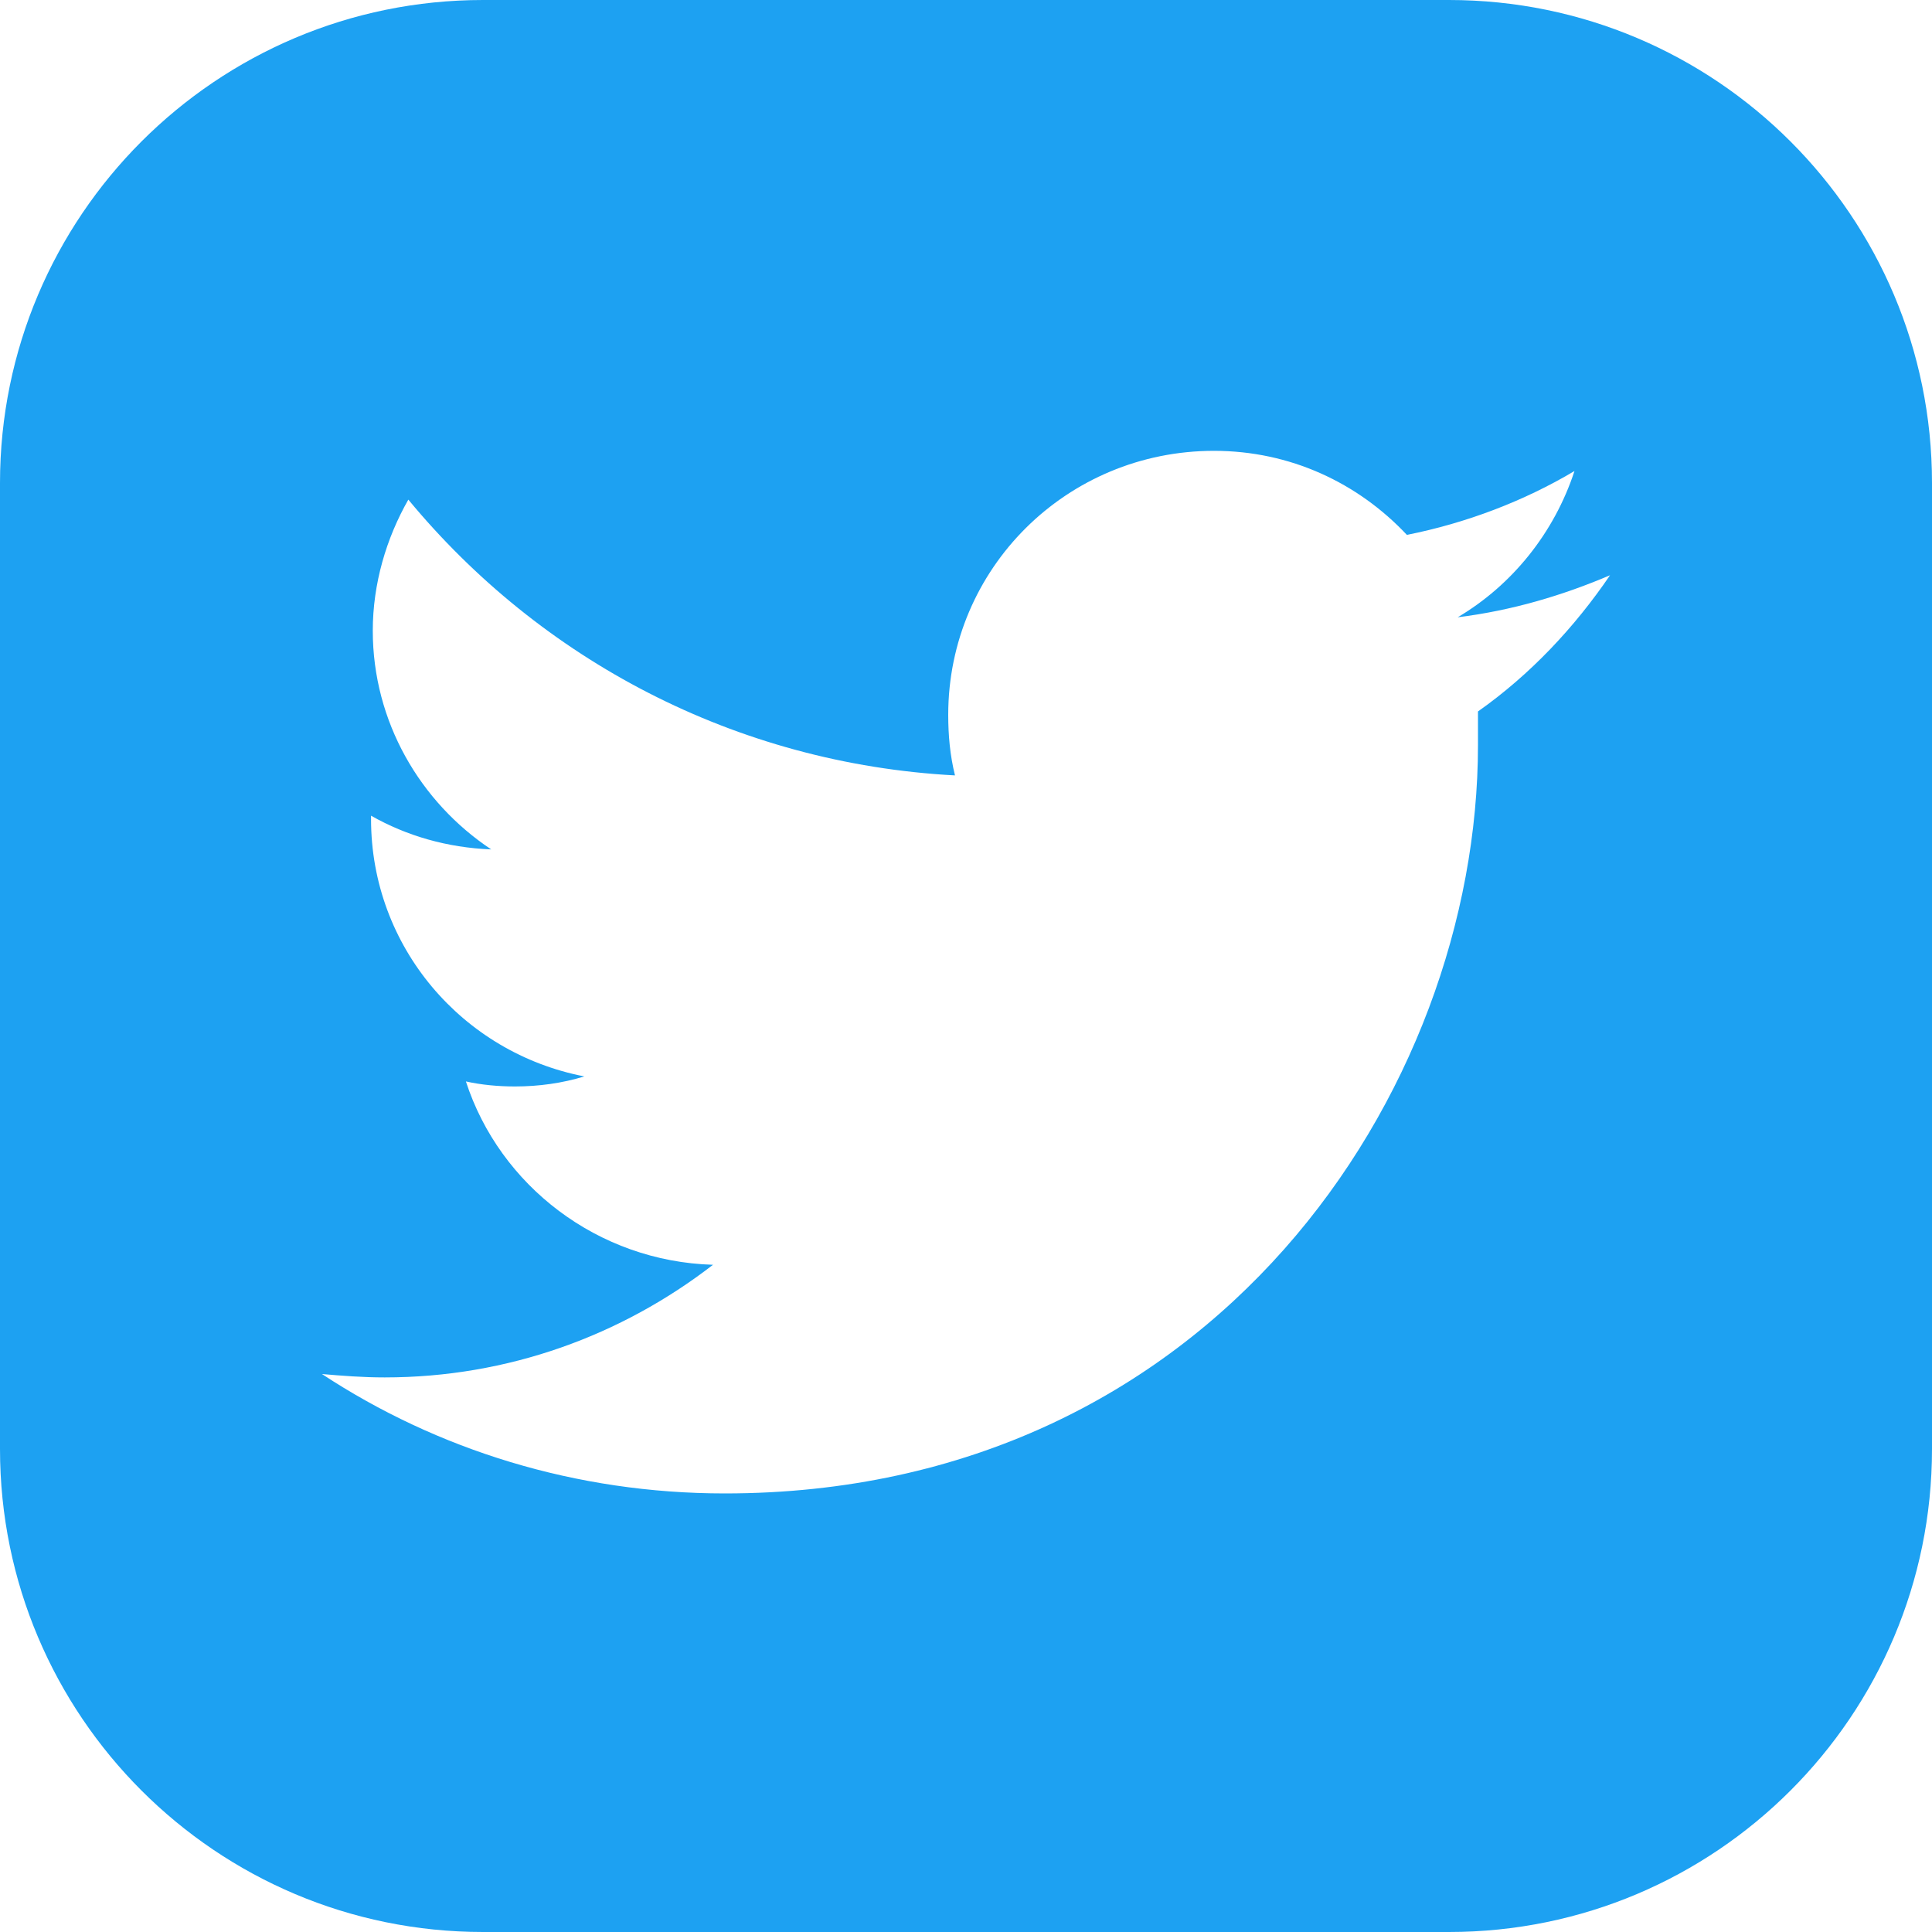 <svg width="20" height="20" viewBox="0 0 20 20" fill="none" xmlns="http://www.w3.org/2000/svg">
<path fill-rule="evenodd" clip-rule="evenodd" d="M5 0C2.239 0 0 2.239 0 5V15C0 17.761 2.239 20 5 20H15C17.761 20 20 17.761 20 15V5C20 2.239 17.761 0 15 0H5ZM15.3 7.713C15.3 11.3 12.549 15.46 7.503 15.46C5.961 15.46 4.525 15.008 3.333 14.224C3.544 14.242 3.754 14.259 3.982 14.259C5.261 14.259 6.435 13.824 7.381 13.093C6.189 13.058 5.173 12.274 4.823 11.195C4.98 11.23 5.155 11.247 5.331 11.247C5.576 11.247 5.821 11.213 6.049 11.143C4.788 10.899 3.841 9.802 3.841 8.479V8.444C4.209 8.653 4.63 8.775 5.085 8.793C4.35 8.305 3.859 7.47 3.859 6.529C3.859 6.042 3.999 5.572 4.227 5.172C5.594 6.825 7.608 7.905 9.886 8.027C9.834 7.818 9.816 7.609 9.816 7.4C9.816 5.885 11.043 4.667 12.567 4.667C13.355 4.667 14.056 4.997 14.564 5.537C15.177 5.415 15.773 5.189 16.299 4.876C16.088 5.52 15.65 6.059 15.09 6.39C15.65 6.321 16.176 6.164 16.667 5.955C16.299 6.495 15.843 6.982 15.3 7.365V7.713Z" fill="#1DA1F2"/>
</svg>
